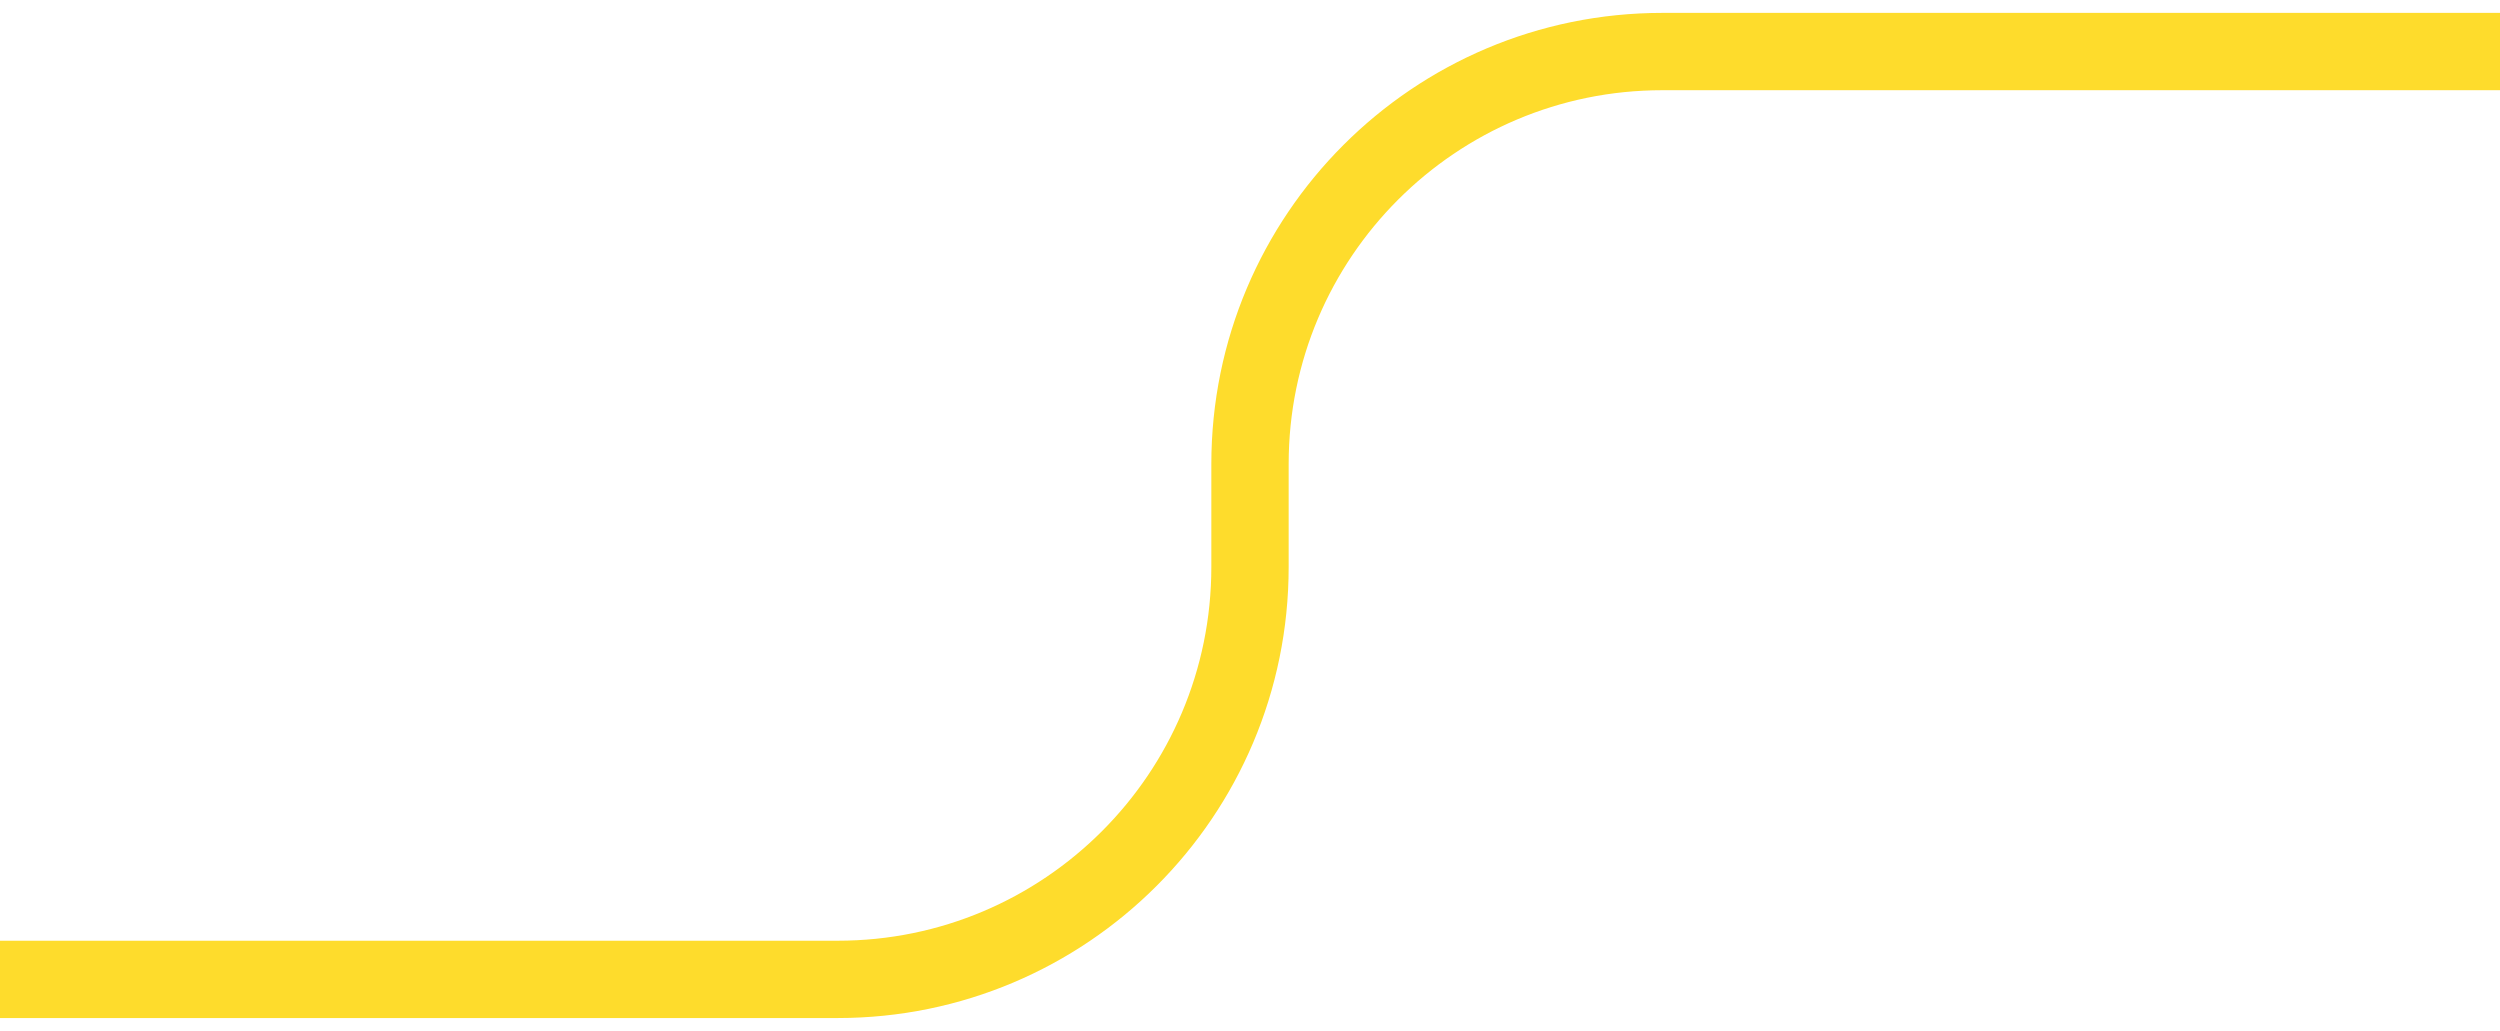 <?xml version="1.0" encoding="UTF-8"?>
<svg width="97px" height="40px" viewBox="0 0 97 40" version="1.1" xmlns="http://www.w3.org/2000/svg" xmlns:xlink="http://www.w3.org/1999/xlink">
    <!-- Generator: Sketch 50.2 (55047) - http://www.bohemiancoding.com/sketch -->
    <title>up-right-med</title>
    <desc>Created with Sketch.</desc>
    <defs></defs>
    <g id="up-right-med" stroke="none" stroke-width="1" fill="none" fill-rule="evenodd">
        <g id="up-right" stroke="#FEDC2C" stroke-width="3">
            <path d="M0,38 L32.5,38 C41.337,38 48.5,30.837 48.5,22 L48.5,18 C48.5,9.163 55.663,2 64.5,2 L97,2" id="Path-2"></path>
        </g>
    </g>
</svg>